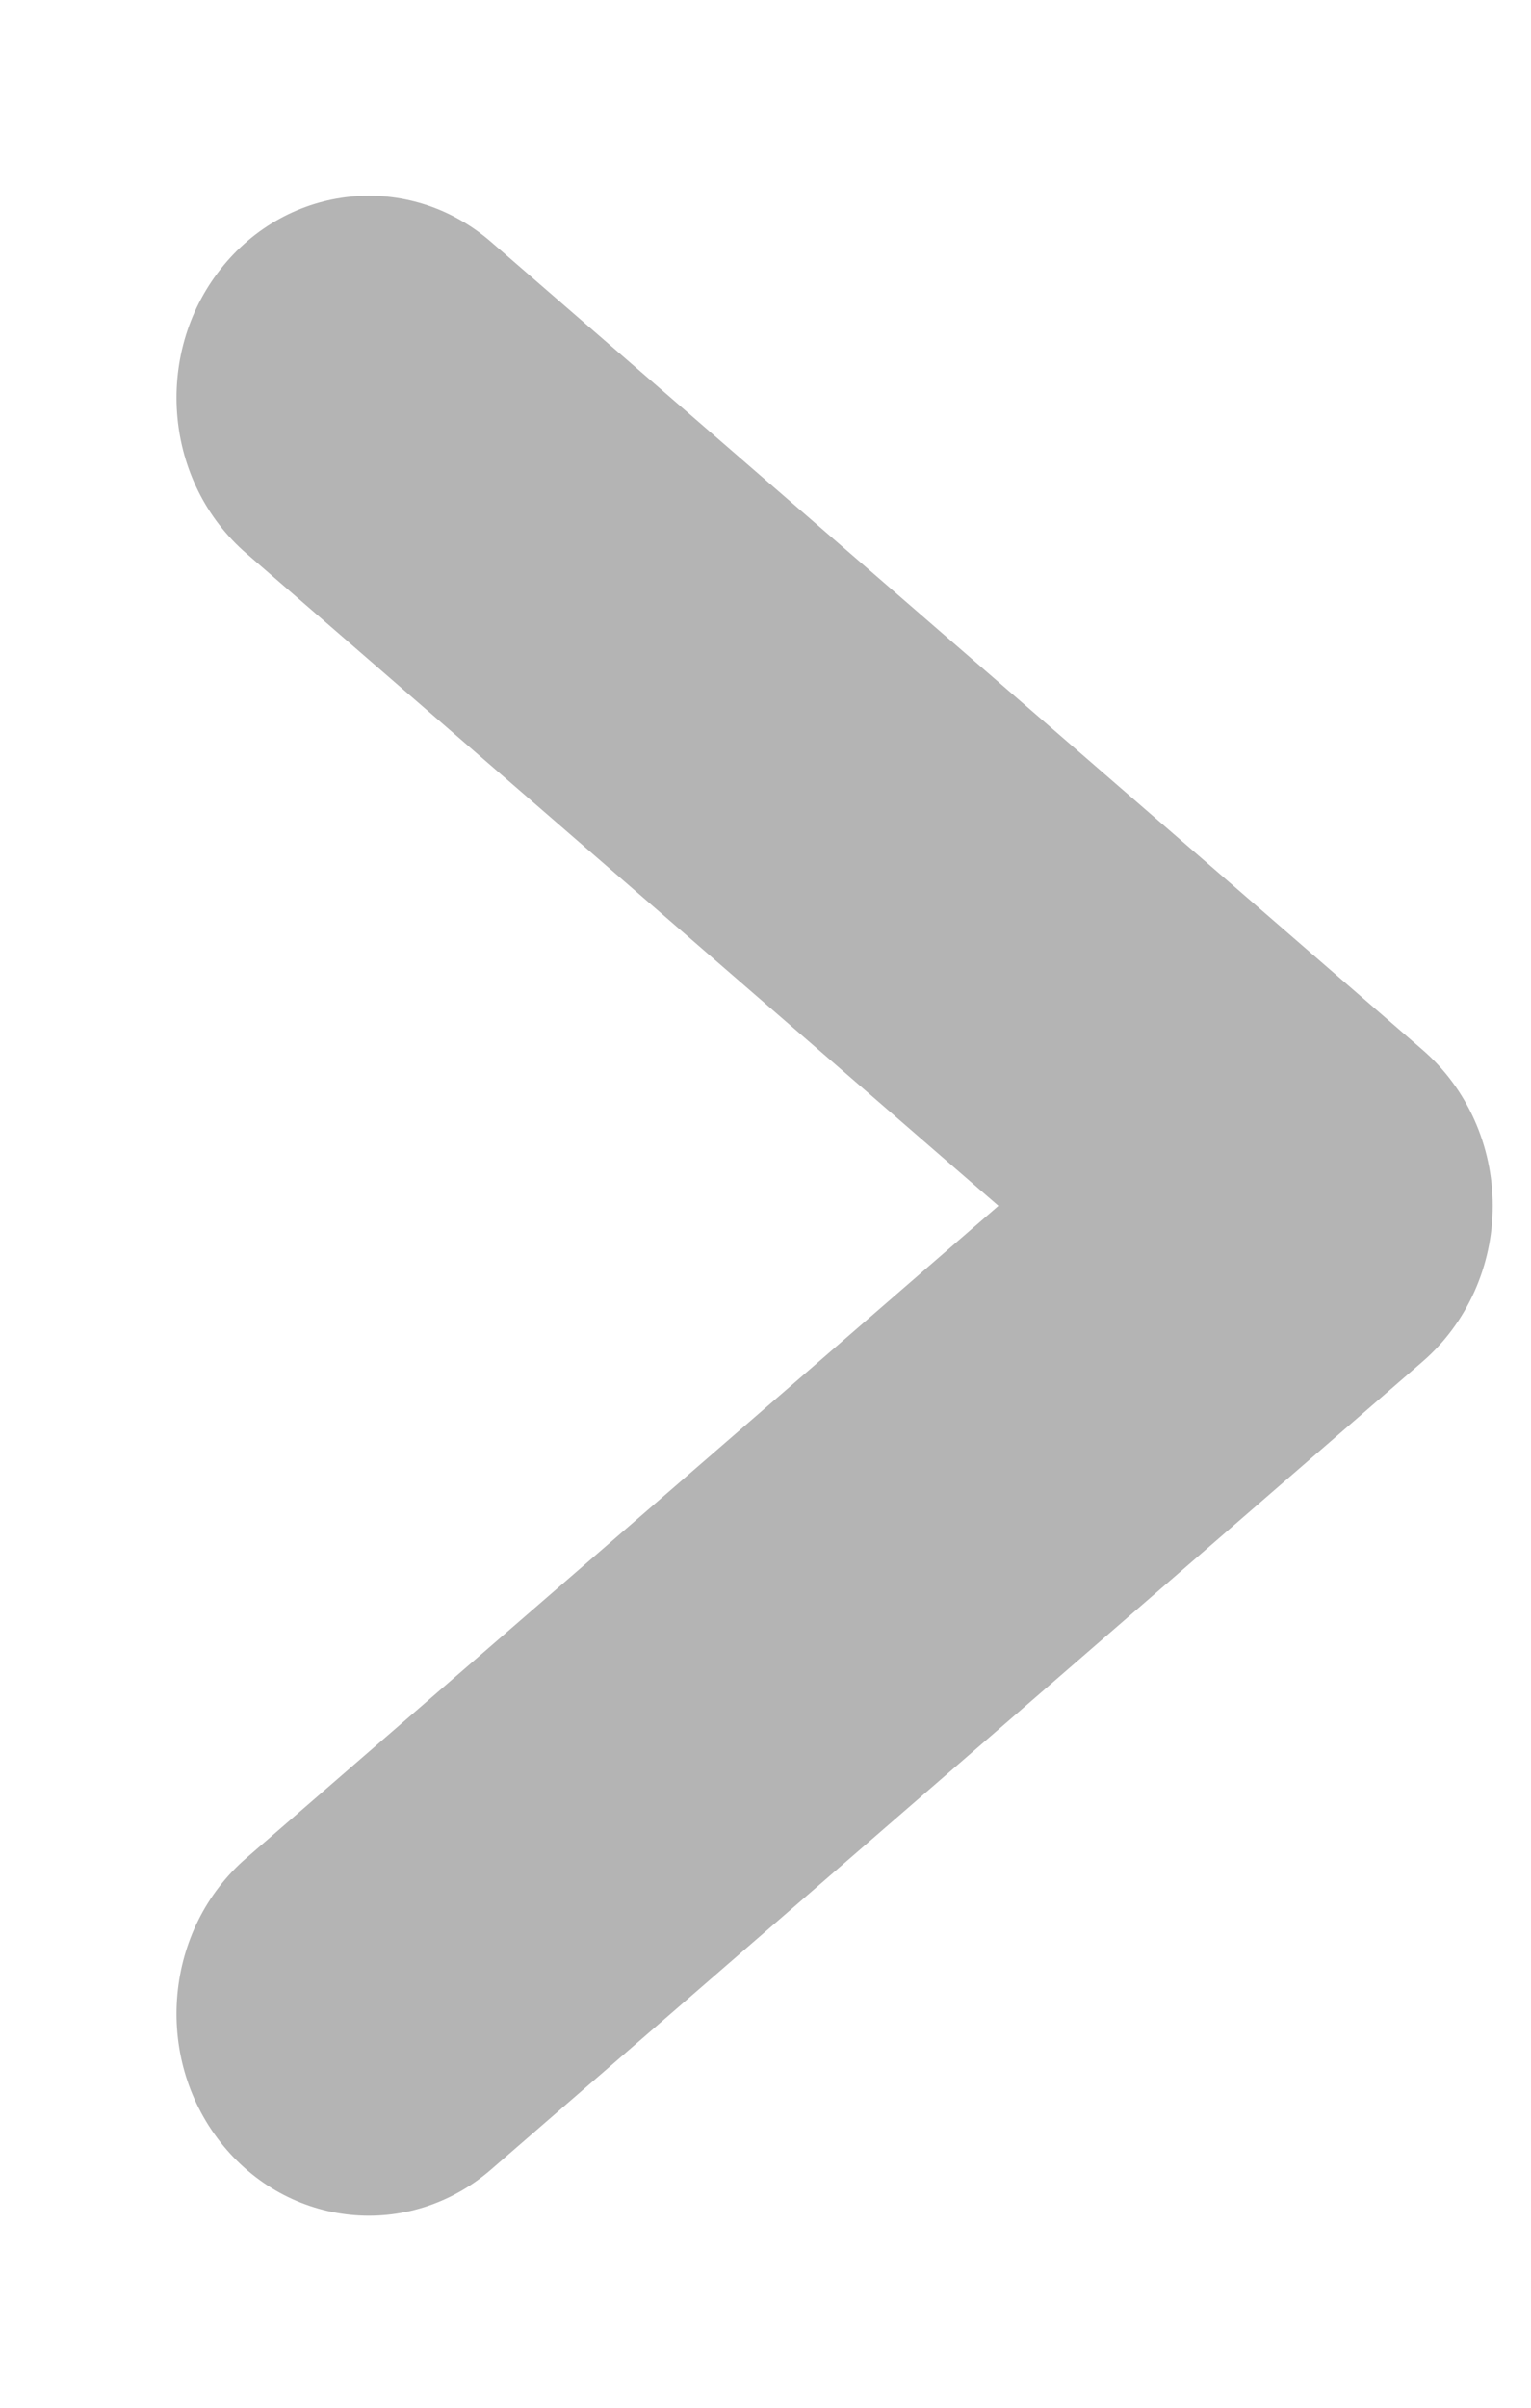 <svg width="7" height="11" viewBox="0 0 7 11" fill="none" xmlns="http://www.w3.org/2000/svg">
<path fill-rule="evenodd" clip-rule="evenodd" d="M1.008 1.23C1.317 0.837 1.871 0.781 2.245 1.105L6.505 4.797C6.707 4.972 6.825 5.233 6.825 5.509C6.825 5.784 6.707 6.045 6.505 6.22L2.245 9.912C1.871 10.236 1.317 10.18 1.008 9.787C0.699 9.394 0.752 8.812 1.127 8.488L4.565 5.509L1.127 2.529C0.752 2.205 0.699 1.623 1.008 1.23Z" fill="#B4B4B4"/>
</svg>
